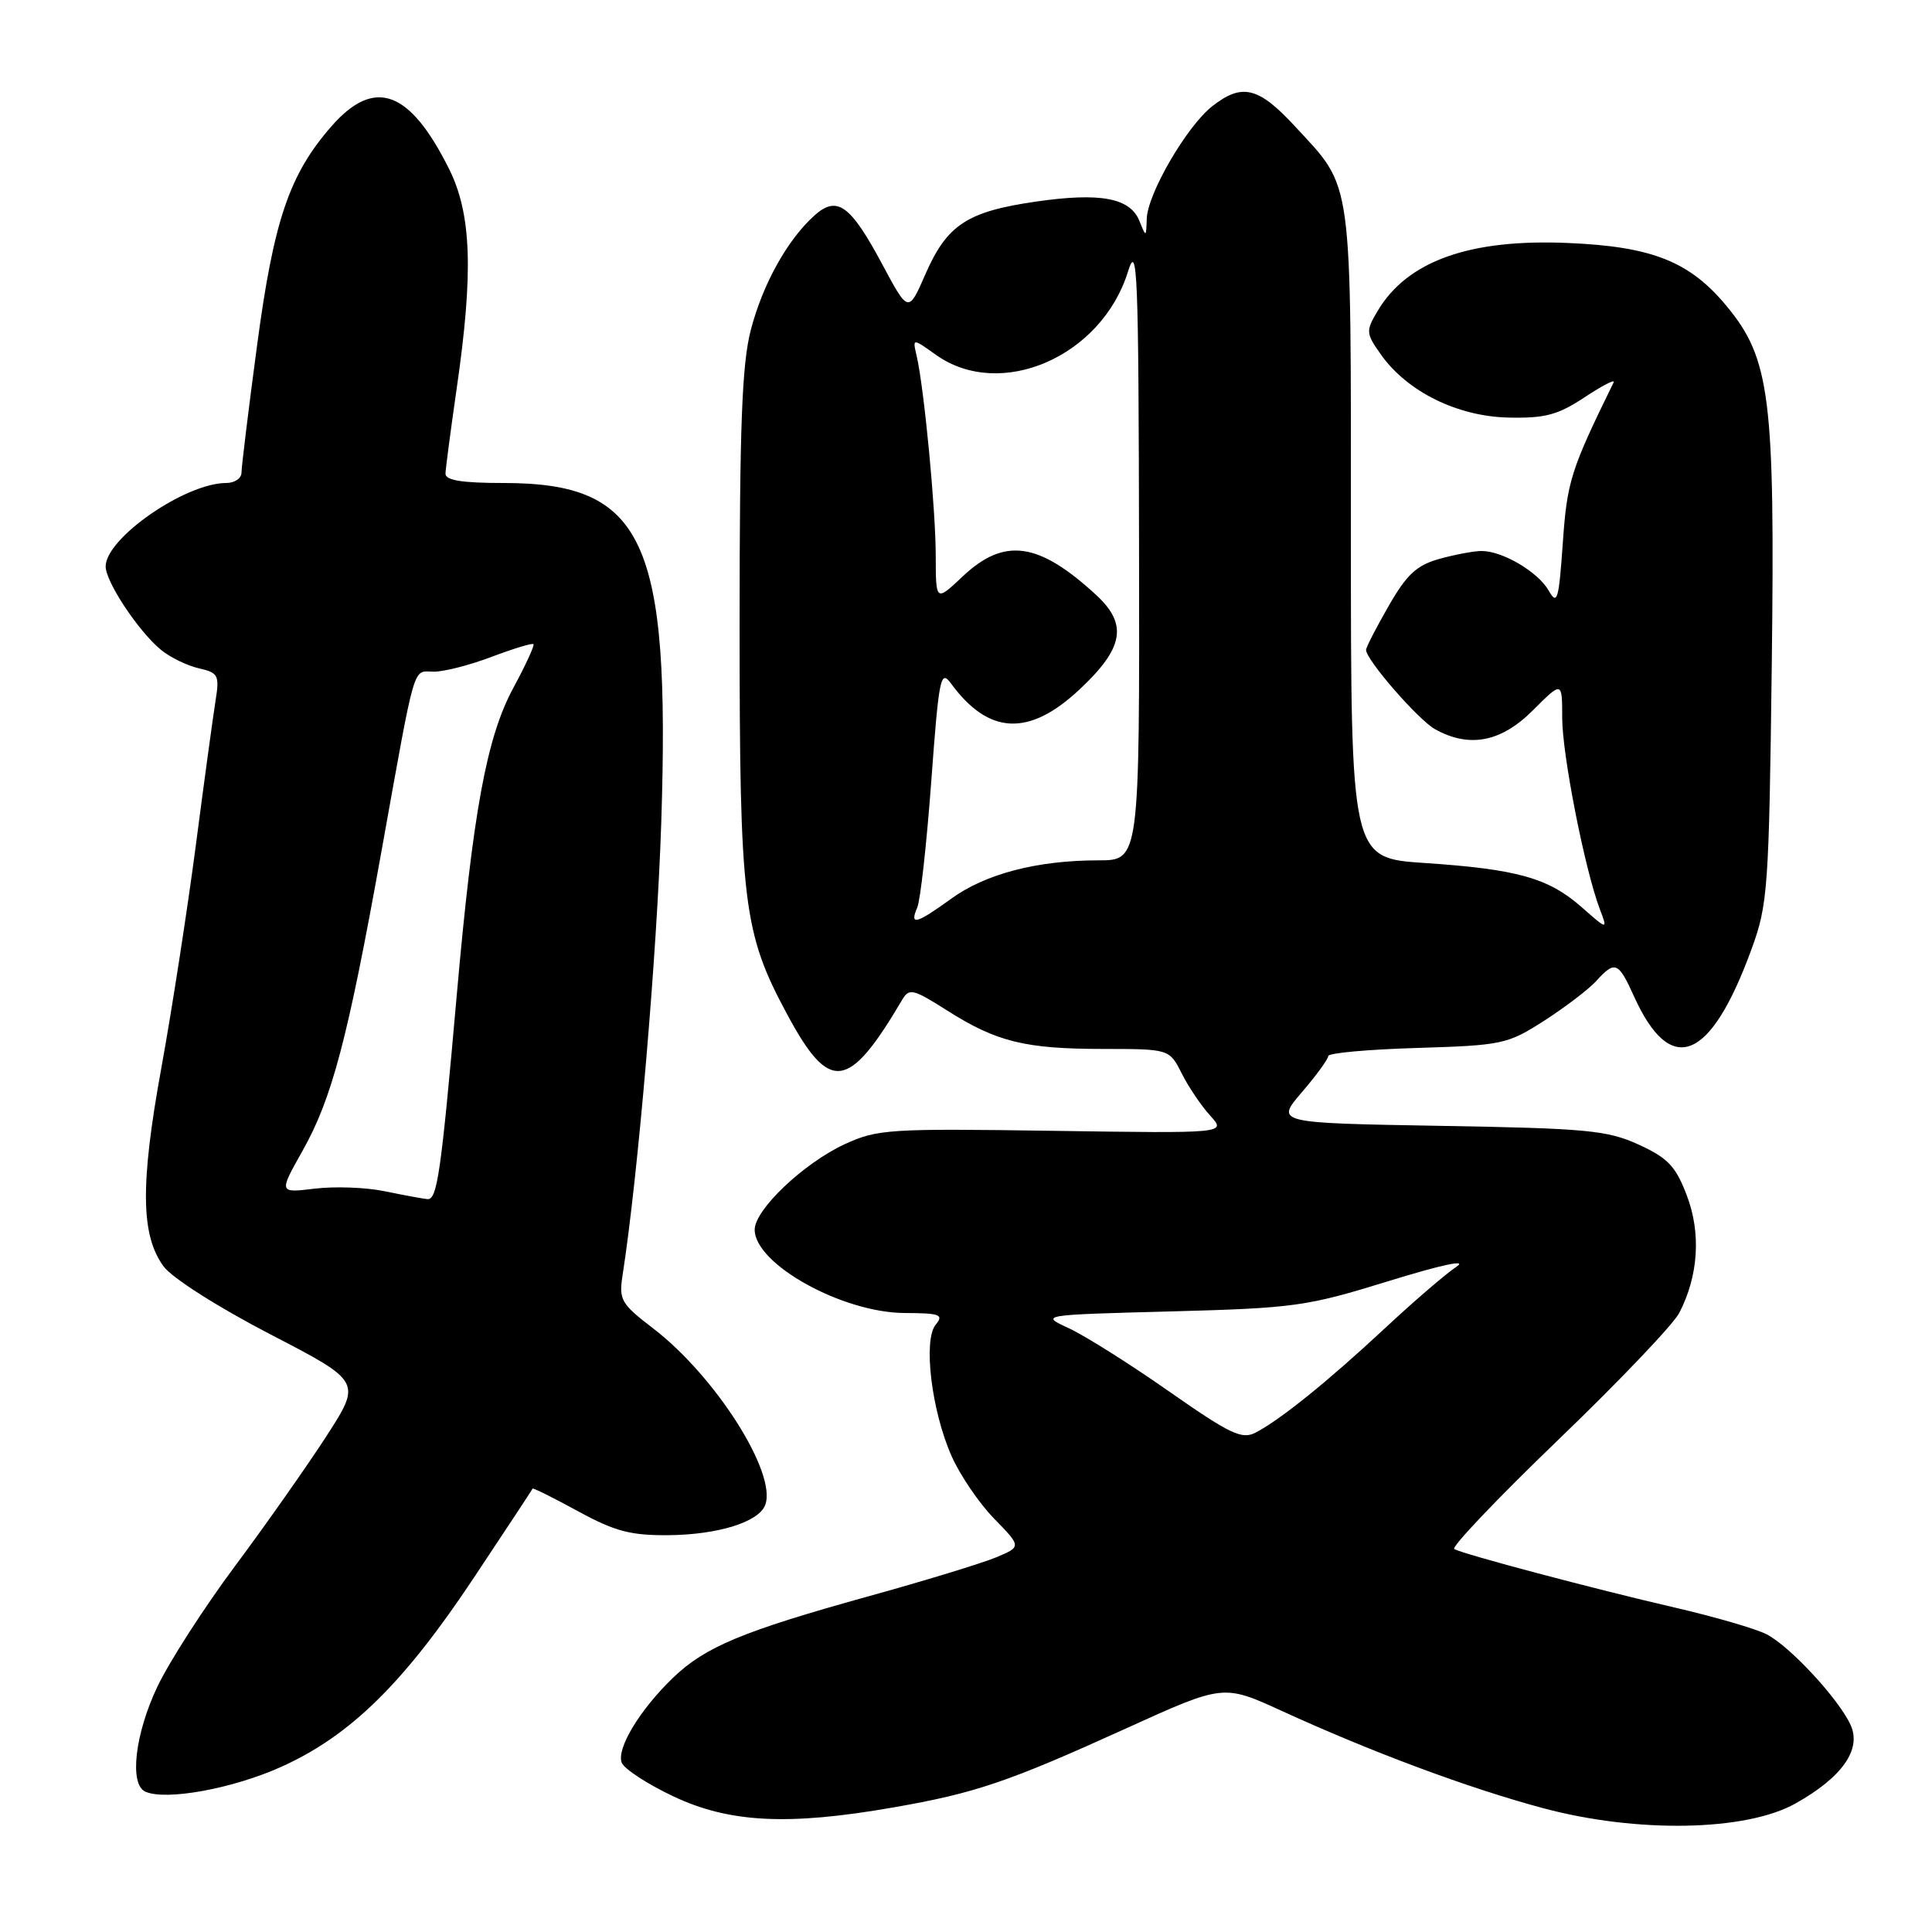 <?xml version="1.0" encoding="UTF-8" standalone="no"?>
<!DOCTYPE svg PUBLIC "-//W3C//DTD SVG 1.1//EN" "http://www.w3.org/Graphics/SVG/1.1/DTD/svg11.dtd" >
<svg xmlns="http://www.w3.org/2000/svg" xmlns:xlink="http://www.w3.org/1999/xlink" version="1.1" viewBox="0 0 256 256">
 <g >
 <path fill="currentColor"
d=" M 237.91 238.97 C 244.09 235.51 246.69 231.81 245.22 228.58 C 243.65 225.13 237.17 218.13 234.08 216.55 C 232.66 215.82 227.22 214.24 222.00 213.03 C 211.34 210.57 193.92 205.95 192.70 205.26 C 192.25 205.02 198.46 198.50 206.49 190.77 C 214.52 183.05 221.73 175.49 222.51 173.97 C 225.06 169.05 225.42 163.38 223.50 158.37 C 222.04 154.53 220.99 153.43 217.12 151.66 C 212.97 149.77 210.29 149.51 190.76 149.18 C 169.01 148.80 169.01 148.80 172.51 144.72 C 174.43 142.48 176.00 140.32 176.00 139.93 C 176.00 139.53 181.30 139.05 187.77 138.86 C 199.08 138.51 199.75 138.37 204.63 135.24 C 207.42 133.44 210.52 131.08 211.51 129.99 C 213.99 127.25 214.44 127.43 216.49 131.97 C 221.37 142.80 226.65 140.69 232.10 125.73 C 234.25 119.85 234.40 117.72 234.77 88.00 C 235.20 52.73 234.56 47.56 228.83 40.61 C 223.93 34.67 218.98 32.68 207.85 32.20 C 194.74 31.62 186.45 34.58 182.52 41.24 C 180.96 43.87 180.99 44.17 183.00 47.01 C 186.49 51.91 193.11 55.17 199.85 55.33 C 204.73 55.44 206.41 54.99 209.97 52.64 C 212.31 51.09 214.04 50.20 213.82 50.66 C 208.11 62.32 207.65 63.77 207.08 71.95 C 206.55 79.53 206.34 80.25 205.21 78.26 C 203.80 75.78 199.09 73.00 196.30 73.01 C 195.31 73.01 192.81 73.48 190.74 74.05 C 187.71 74.90 186.41 76.10 184.00 80.30 C 182.36 83.16 181.01 85.77 181.01 86.11 C 180.99 87.41 187.94 95.40 190.16 96.63 C 194.70 99.15 198.90 98.34 203.12 94.12 C 207.00 90.24 207.00 90.24 207.00 95.13 C 207.00 100.01 210.00 115.24 211.99 120.48 C 213.04 123.25 213.04 123.25 209.55 120.18 C 205.16 116.33 201.03 115.17 188.75 114.35 C 179.00 113.70 179.00 113.70 179.00 70.75 C 179.00 22.70 179.33 25.13 171.60 16.75 C 166.75 11.50 164.57 10.97 160.60 14.10 C 157.24 16.75 152.04 25.69 151.95 29.00 C 151.87 31.47 151.86 31.47 150.98 29.28 C 149.75 26.22 145.82 25.48 137.28 26.71 C 128.16 28.03 125.50 29.77 122.64 36.29 C 120.37 41.49 120.37 41.49 116.93 35.07 C 112.69 27.14 110.93 25.86 107.93 28.54 C 104.35 31.75 101.07 37.63 99.49 43.71 C 98.31 48.21 98.00 56.48 98.00 82.75 C 98.00 119.70 98.47 123.58 104.31 134.42 C 109.93 144.86 112.42 144.55 119.53 132.50 C 120.47 130.90 120.96 131.02 125.49 133.89 C 132.06 138.06 135.83 138.99 146.22 138.99 C 154.95 139.00 154.95 139.00 156.59 142.25 C 157.49 144.04 159.19 146.55 160.37 147.84 C 162.50 150.18 162.50 150.18 139.50 149.84 C 117.77 149.52 116.25 149.62 111.91 151.62 C 106.48 154.14 100.00 160.29 100.00 162.94 C 100.00 167.50 111.60 173.94 119.87 173.98 C 124.56 174.00 125.08 174.19 123.99 175.52 C 122.30 177.55 123.42 186.90 126.08 192.92 C 127.19 195.44 129.73 199.18 131.73 201.23 C 135.36 204.95 135.36 204.95 131.93 206.38 C 130.04 207.16 122.42 209.49 115.00 211.54 C 98.41 216.15 93.45 218.21 89.18 222.31 C 84.78 226.55 81.67 231.69 82.38 233.56 C 82.70 234.39 85.78 236.40 89.23 238.03 C 96.63 241.53 104.43 241.93 118.33 239.50 C 129.26 237.60 133.57 236.13 149.31 228.98 C 162.11 223.17 162.11 223.17 169.81 226.69 C 181.72 232.15 194.63 236.96 204.50 239.60 C 216.92 242.92 231.35 242.66 237.91 238.97 Z  M 37.28 234.11 C 46.42 229.99 53.50 223.04 62.80 209.04 C 67.02 202.69 70.52 197.39 70.57 197.25 C 70.62 197.12 73.32 198.46 76.58 200.24 C 81.49 202.92 83.55 203.46 88.61 203.42 C 95.16 203.35 100.53 201.68 101.39 199.43 C 103.00 195.24 94.81 182.34 86.52 176.00 C 82.30 172.77 81.99 172.23 82.49 169.00 C 84.54 155.86 87.06 126.29 87.62 109.00 C 88.83 71.50 85.35 64.01 66.75 64.00 C 61.20 64.00 59.01 63.65 59.03 62.75 C 59.05 62.06 59.72 57.00 60.51 51.50 C 62.75 36.06 62.48 28.36 59.51 22.40 C 54.30 11.94 49.63 10.23 43.95 16.70 C 38.33 23.11 36.27 29.18 34.05 45.87 C 32.92 54.32 32.00 61.86 32.00 62.62 C 32.00 63.38 31.09 64.00 29.97 64.00 C 24.56 64.00 14.00 71.31 14.00 75.06 C 14.00 77.09 18.33 83.63 21.32 86.10 C 22.52 87.09 24.77 88.19 26.32 88.55 C 28.93 89.14 29.10 89.46 28.56 92.85 C 28.24 94.86 27.06 103.47 25.95 112.00 C 24.83 120.53 22.78 133.80 21.38 141.50 C 18.57 156.94 18.65 163.70 21.69 167.82 C 22.81 169.34 28.91 173.22 35.79 176.79 C 47.91 183.07 47.91 183.07 43.26 190.29 C 40.69 194.25 35.25 202.00 31.15 207.50 C 27.05 213.00 22.42 220.20 20.85 223.50 C 17.88 229.76 17.11 236.43 19.25 237.40 C 21.98 238.63 30.85 237.01 37.28 234.11 Z  M 154.89 184.36 C 149.72 180.74 143.77 176.99 141.65 176.01 C 137.80 174.23 137.80 174.23 155.15 173.77 C 171.54 173.33 173.14 173.11 184.00 169.75 C 191.03 167.58 194.53 166.83 193.00 167.84 C 191.62 168.75 187.35 172.42 183.50 176.01 C 175.90 183.08 169.71 188.08 166.39 189.82 C 164.56 190.78 163.03 190.05 154.89 184.36 Z  M 121.54 120.25 C 121.96 119.29 122.79 111.75 123.40 103.50 C 124.41 89.78 124.63 88.68 126.00 90.55 C 131.00 97.38 136.34 97.64 143.04 91.36 C 148.91 85.87 149.47 82.73 145.25 78.84 C 137.62 71.81 133.08 71.18 127.57 76.37 C 124.00 79.74 124.00 79.74 123.99 73.62 C 123.98 67.41 122.45 51.44 121.46 47.15 C 120.91 44.80 120.91 44.80 124.02 47.02 C 132.55 53.09 145.95 47.28 149.46 36.00 C 150.71 31.97 150.87 35.85 150.93 72.75 C 151.00 114.00 151.00 114.00 145.55 114.00 C 137.45 114.00 130.60 115.78 126.06 119.07 C 121.39 122.45 120.49 122.69 121.54 120.25 Z  M 51.00 157.85 C 48.52 157.33 44.35 157.18 41.72 157.50 C 36.94 158.08 36.94 158.08 40.07 152.52 C 43.98 145.60 46.07 137.70 50.51 113.00 C 55.17 87.10 54.62 89.00 57.51 89.00 C 58.87 89.00 62.32 88.11 65.18 87.02 C 68.04 85.94 70.52 85.19 70.69 85.35 C 70.85 85.52 69.66 88.12 68.03 91.13 C 64.48 97.69 62.67 107.51 60.51 132.00 C 58.43 155.56 57.93 159.02 56.62 158.89 C 56.00 158.83 53.48 158.36 51.00 157.85 Z "/>
</g>
</svg>